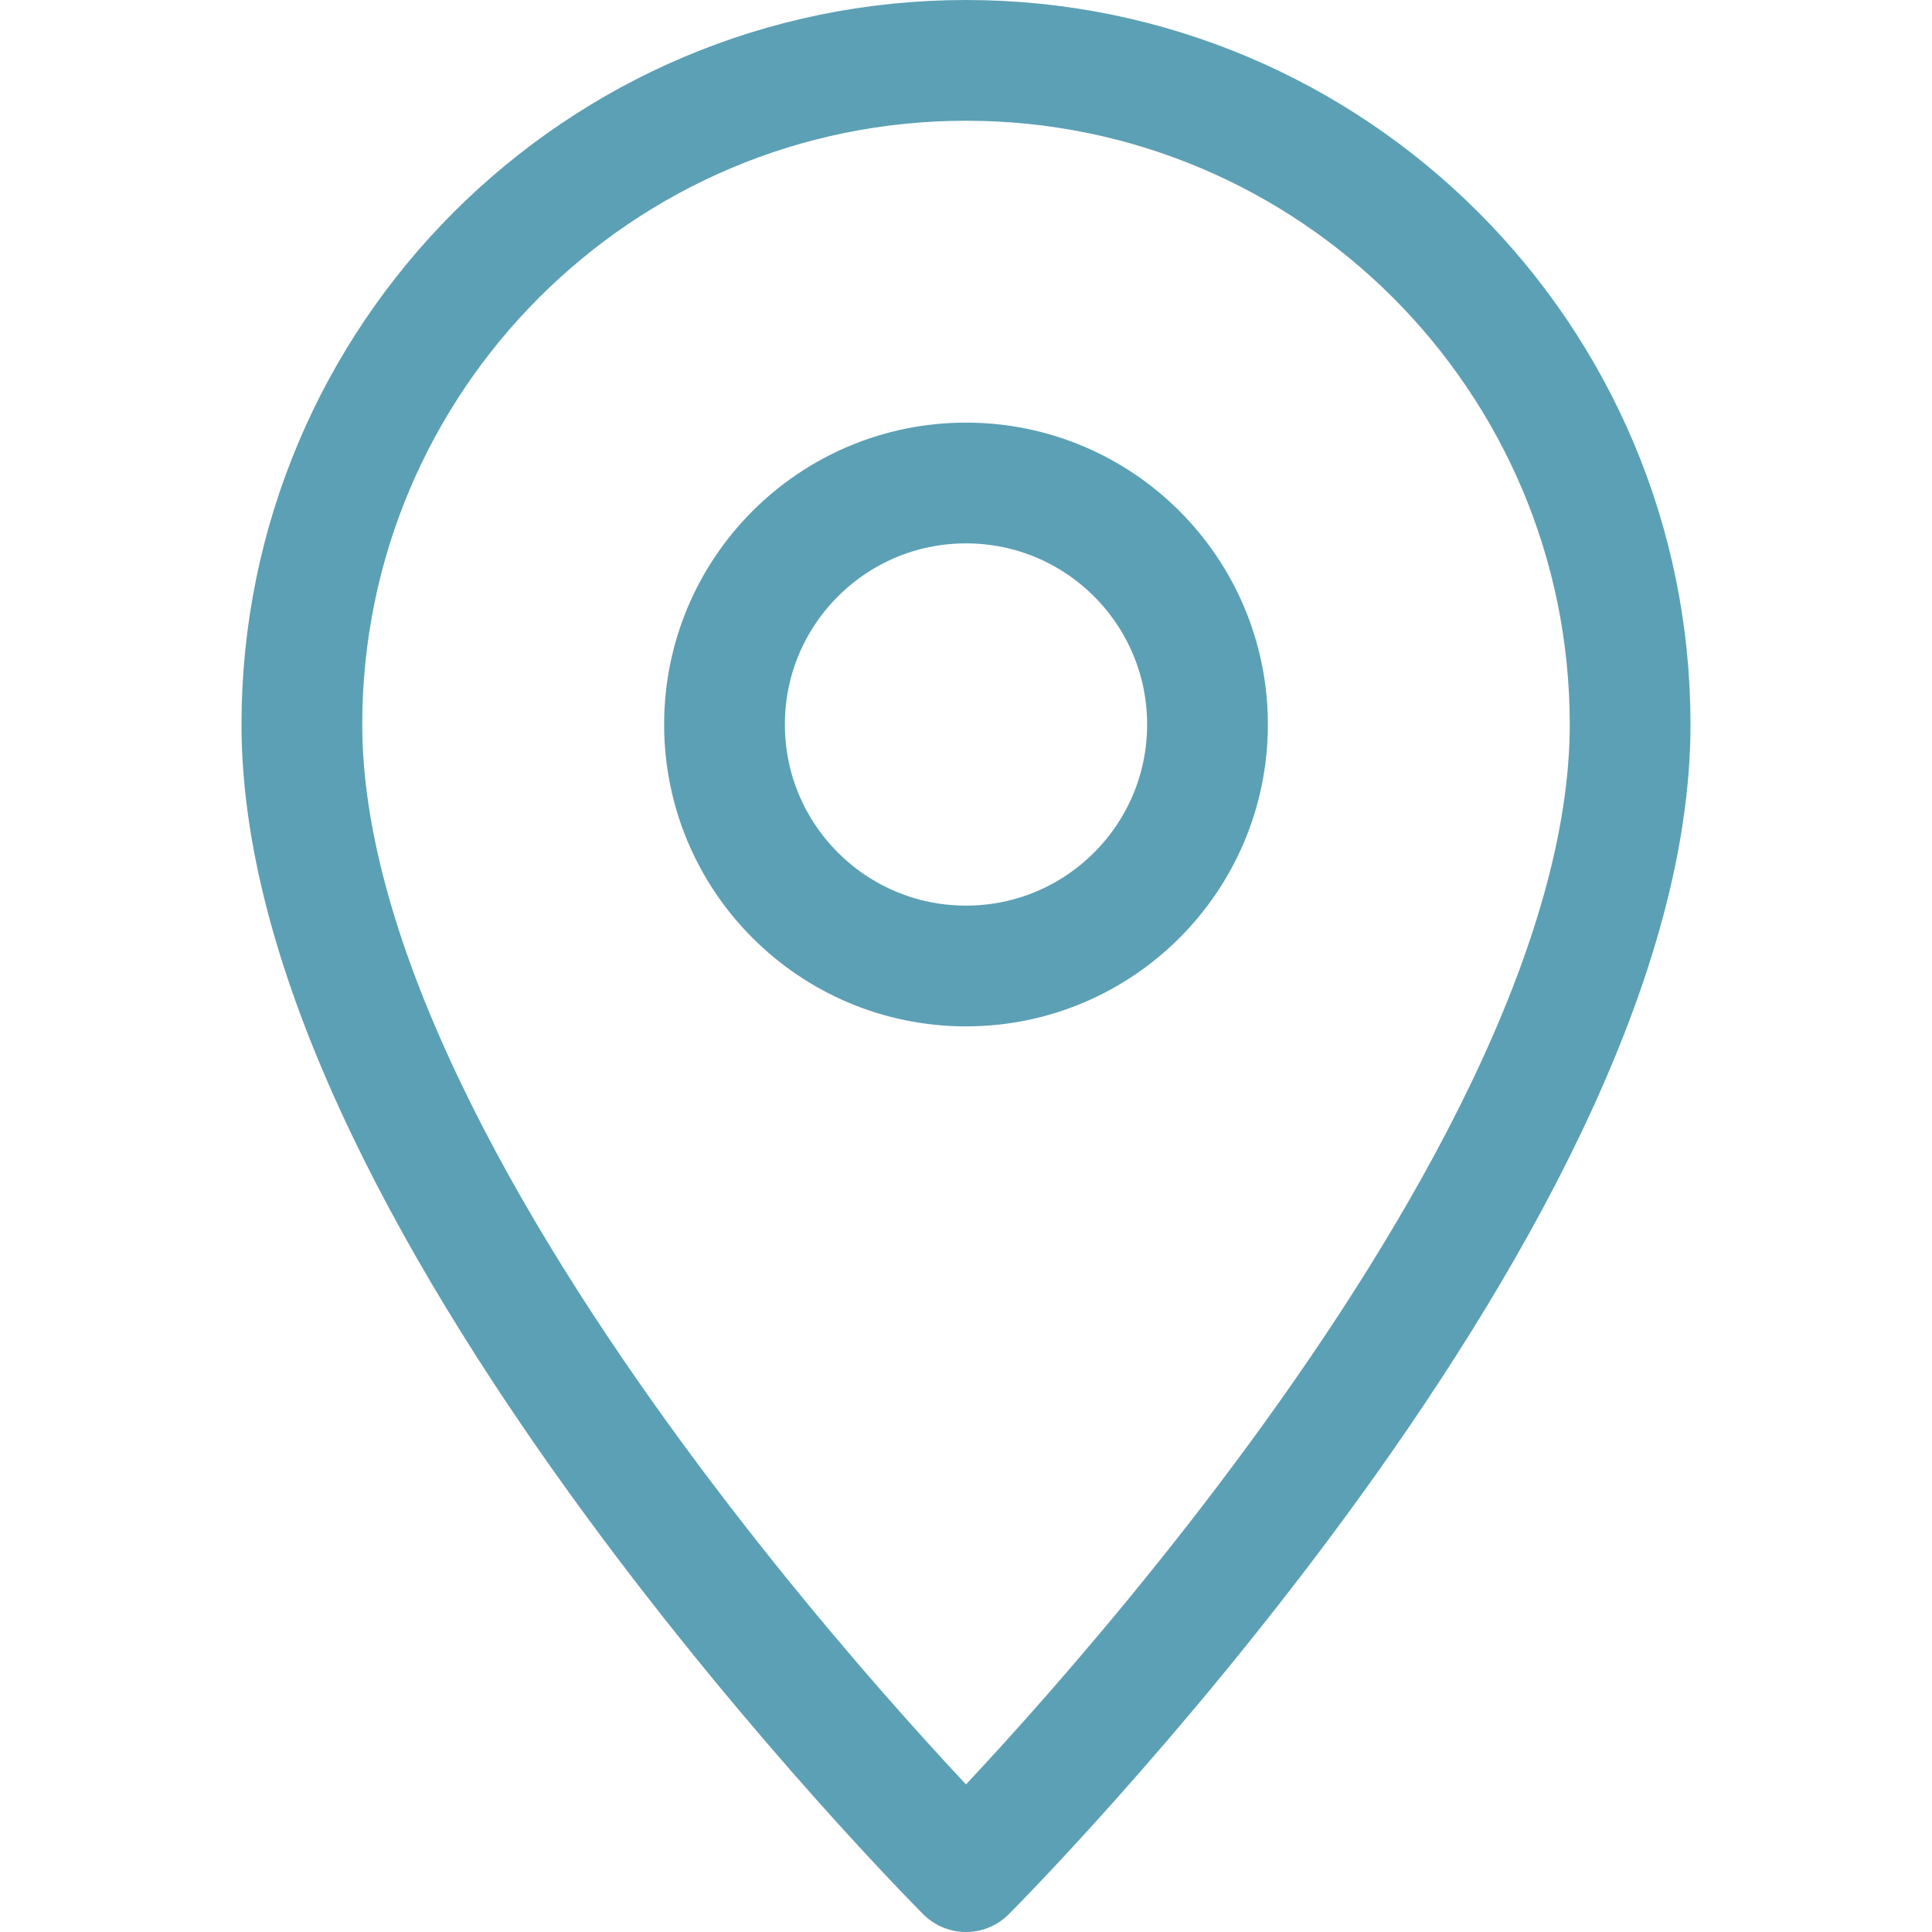 <svg width="64px" height="64px" viewBox="0 0 32 32" enable-background="new 0 0 32 32" id="Stock_cut" version="1.1"
  xml:space="preserve" xmlns="http://www.w3.org/2000/svg" xmlns:xlink="http://www.w3.org/1999/xlink" fill="#5CA0B5">
  <g id="SVGRepo_bgCarrier" stroke-width="0"></g>
  <g id="SVGRepo_tracerCarrier" stroke-linecap="round" stroke-linejoin="round"></g>
  <g id="SVGRepo_iconCarrier">
    <desc></desc>
    <g>
      <path d="M27,12 c0-6.075-4.925-11-11-11S5,5.925,5,12c0,8,11,19,11,19S27,20,27,12z" fill="none" stroke="#5CA0B5"
        stroke-linejoin="round" stroke-miterlimit="10" stroke-width="2"></path>
      <circle cx="16" cy="12" fill="none" r="4" stroke="#5CA0B5" stroke-linejoin="round" stroke-miterlimit="10"
        stroke-width="2"></circle>
    </g>
  </g>
</svg>